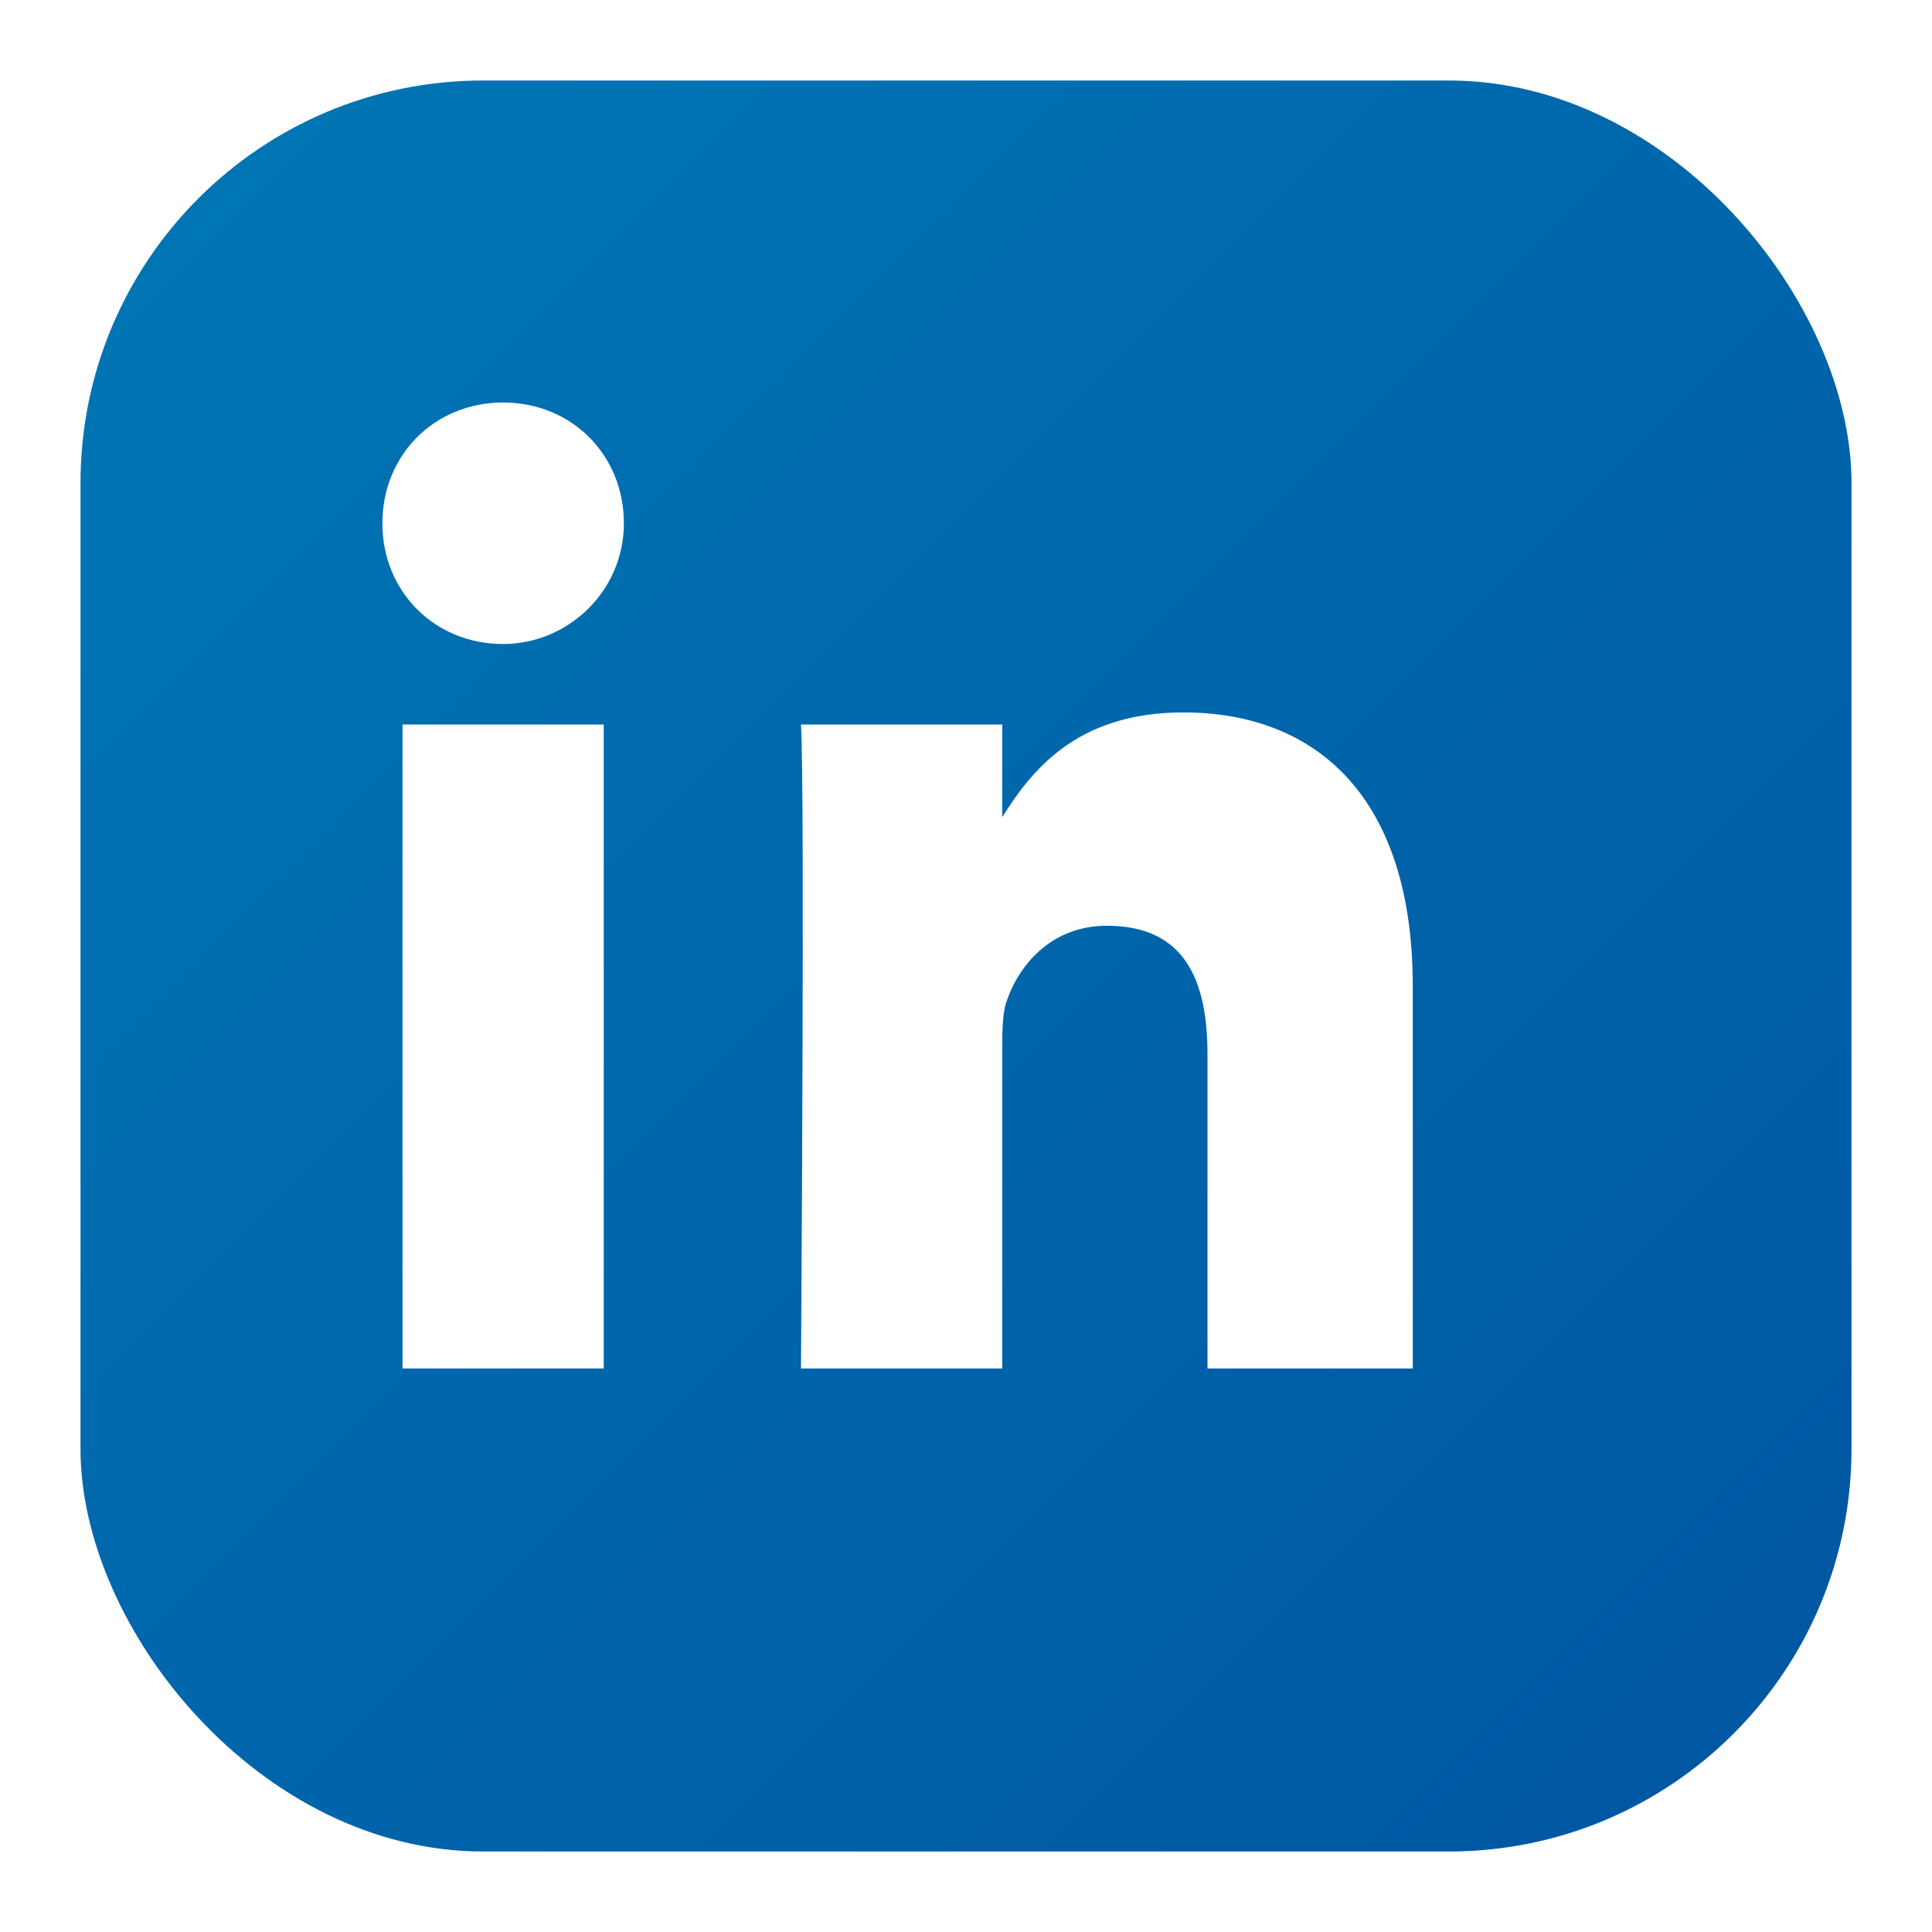 <svg xmlns="http://www.w3.org/2000/svg" viewBox="0 0 48 48" width="48" height="48">
  <defs>
    <linearGradient id="linkedinGradient" x1="0" y1="0" x2="1" y2="1">
      <stop offset="0%" stop-color="#0077b5" />
      <stop offset="100%" stop-color="#0055a1" />
    </linearGradient>
    <filter id="linkedinGlow" x="-25%" y="-25%" width="150%" height="150%">
      <feGaussianBlur stdDeviation="1" result="blur" />
      <feFlood flood-color="#0077b5" flood-opacity="0.4" result="color" />
      <feComposite in="color" in2="blur" operator="in" result="glow" />
      <feComposite in="SourceGraphic" in2="glow" operator="over" />
    </filter>
  </defs>
  
  <!-- Background -->
  <rect width="44" height="44" x="2" y="2" rx="10" fill="url(#linkedinGradient)" filter="url(#linkedinGlow)" />
  
  <!-- LinkedIn logo -->
  <path d="M15 34h-5V18h5v16zm-2.5-18c-1.7 0-3-1.3-3-3s1.3-3 3-3 3 1.3 3 3-1.4 3-3 3zM35 34h-5v-7.8c0-1.9-.6-3.2-2.5-3.2-1.4 0-2.2 1-2.5 1.9-.1.3-.1.8-.1 1.2V34h-5s.1-14.5 0-16h5v2.3c.7-1.1 1.8-2.6 4.5-2.6 3.3 0 5.7 2.1 5.7 6.8V34h-.1z" 
        fill="white" />
</svg> 